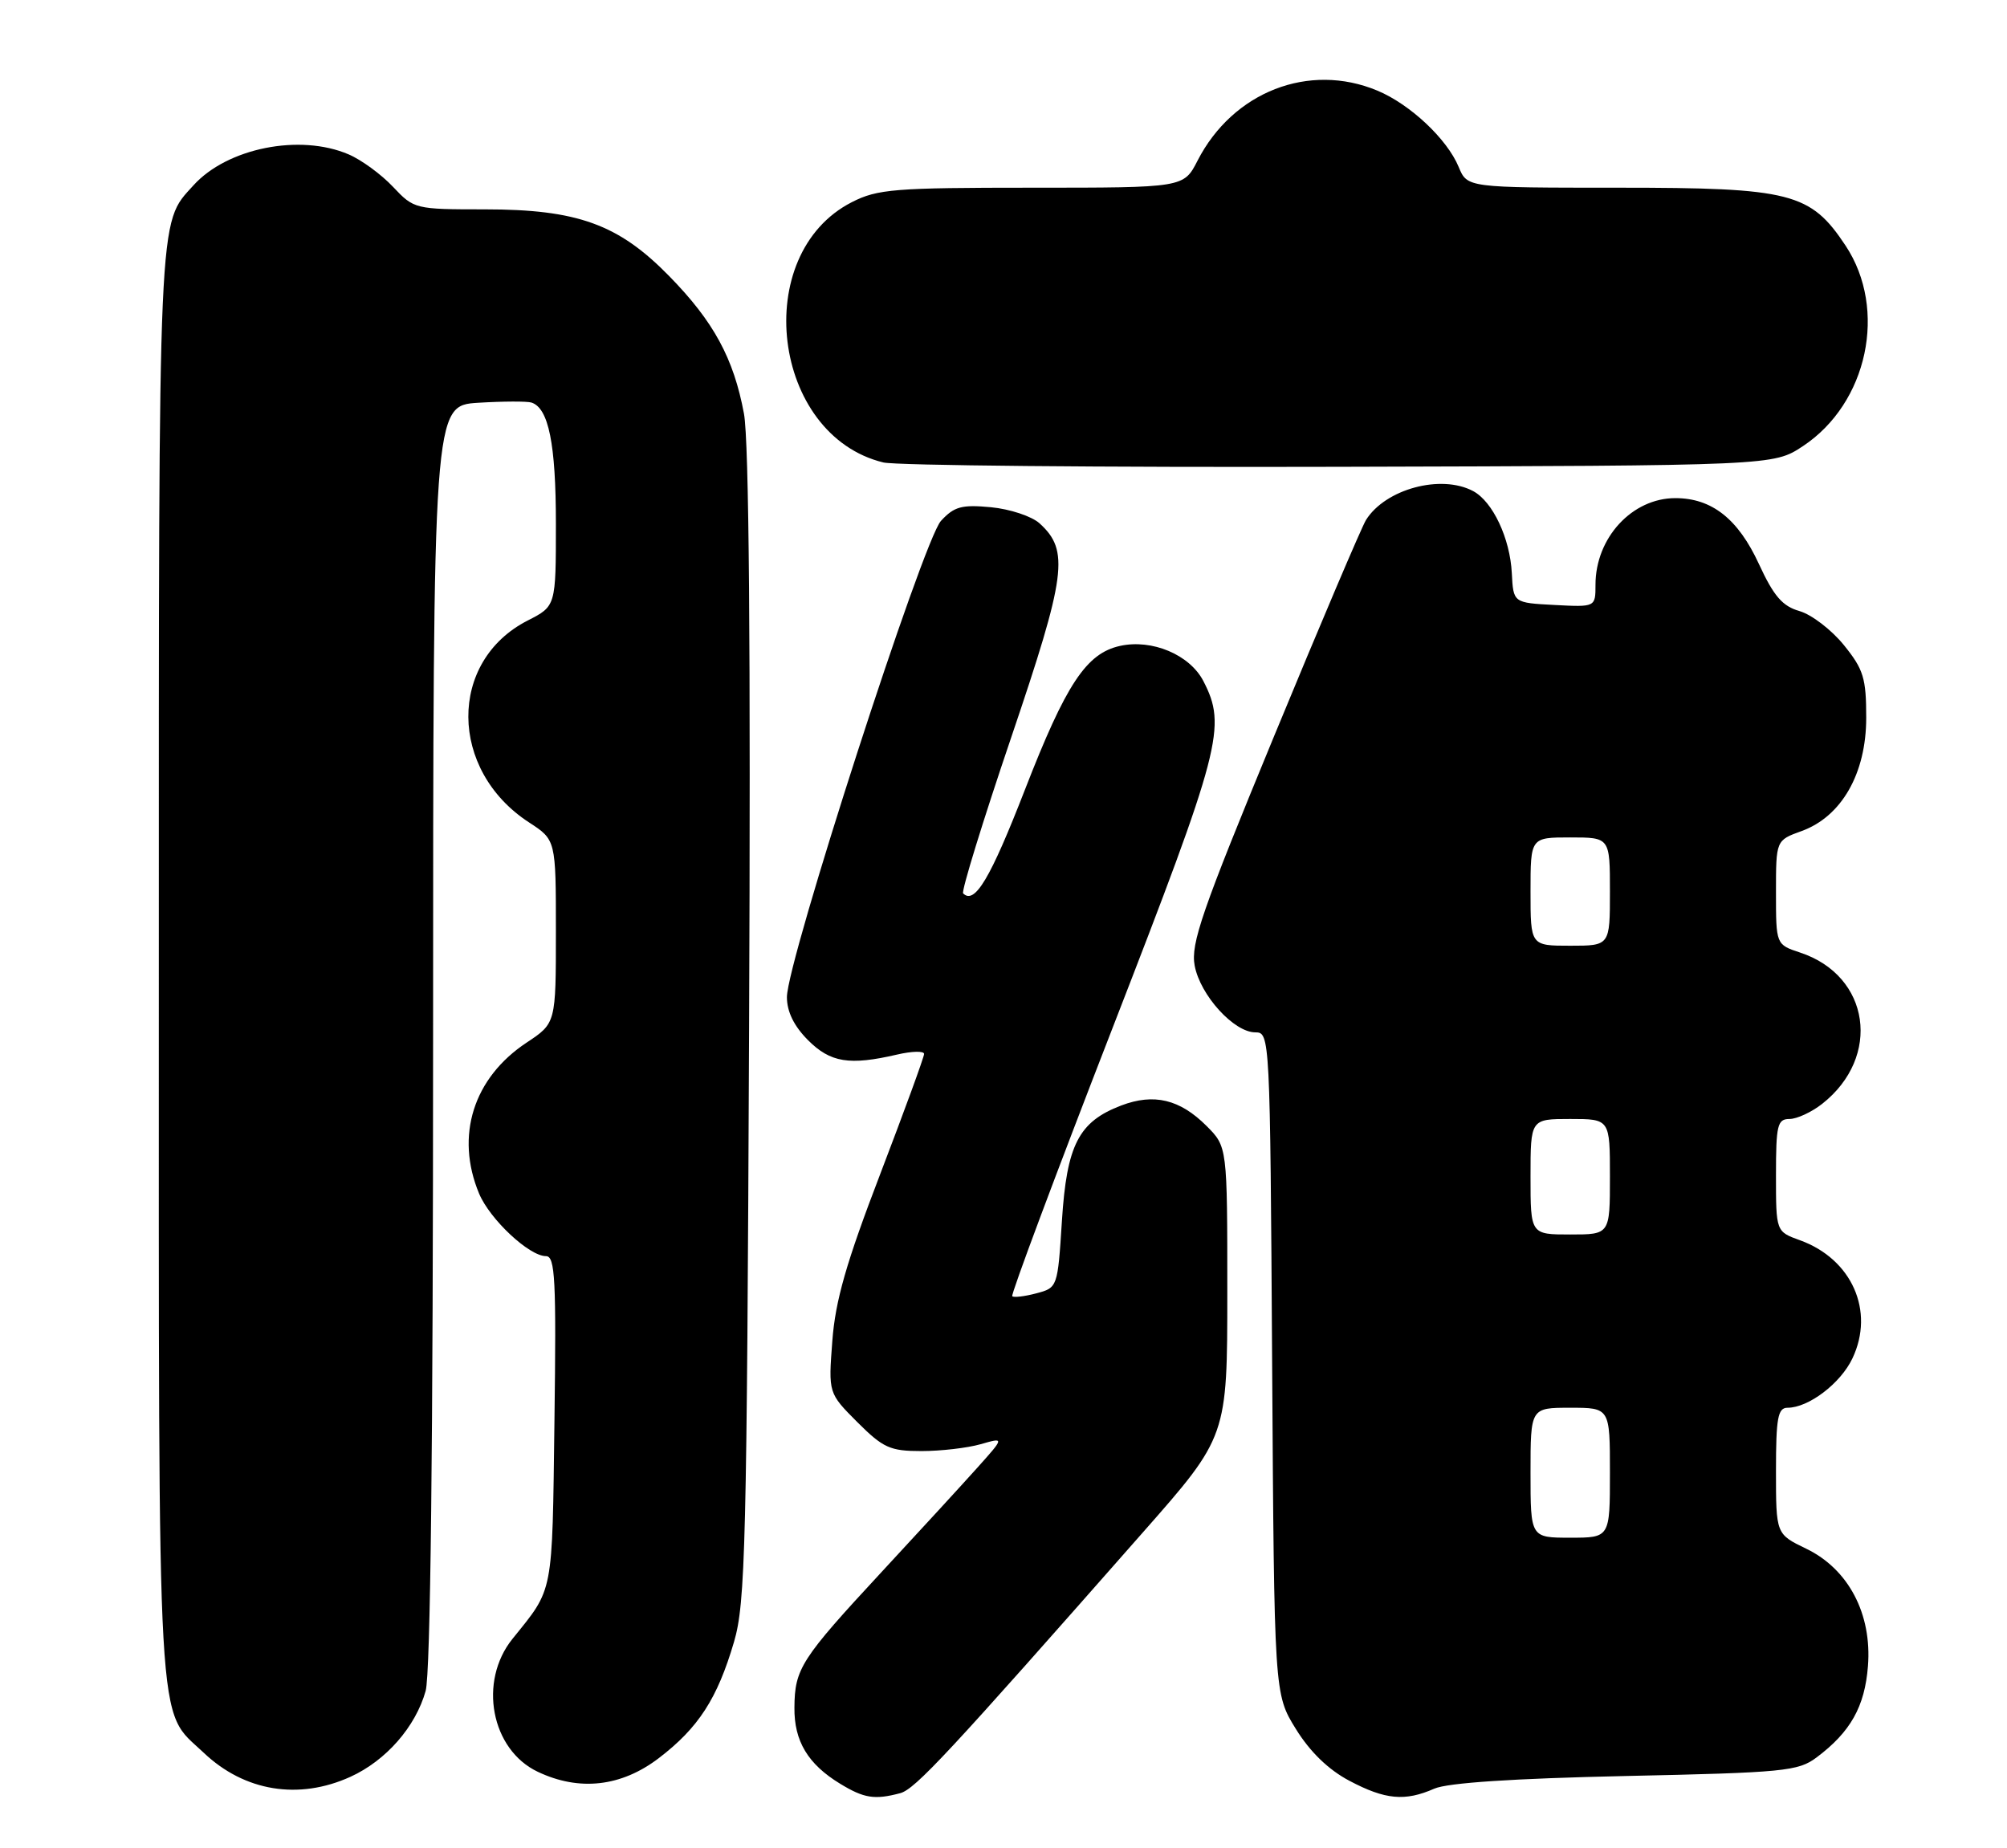 <?xml version="1.0" encoding="UTF-8" standalone="no"?>
<!DOCTYPE svg PUBLIC "-//W3C//DTD SVG 1.1//EN" "http://www.w3.org/Graphics/SVG/1.1/DTD/svg11.dtd" >
<svg xmlns="http://www.w3.org/2000/svg" xmlns:xlink="http://www.w3.org/1999/xlink" version="1.1" viewBox="0 0 278 256">
 <g >
 <path fill="currentColor"
d=" M 124.69 248.39 C 126.77 247.83 131.26 243.00 158.33 212.24 C 170.00 198.99 170.00 198.99 170.00 178.92 C 170.00 158.85 170.00 158.85 167.13 155.97 C 163.43 152.27 159.84 151.41 155.31 153.13 C 149.41 155.38 147.76 158.58 147.09 169.14 C 146.50 178.32 146.49 178.37 143.55 179.15 C 141.93 179.58 140.43 179.76 140.21 179.55 C 140.00 179.33 146.26 162.59 154.13 142.33 C 169.18 103.57 169.94 100.64 166.68 94.33 C 164.79 90.69 159.58 88.49 155.14 89.47 C 150.47 90.50 147.66 94.74 141.98 109.36 C 137.17 121.73 135.01 125.35 133.41 123.75 C 133.14 123.47 136.13 113.75 140.07 102.14 C 147.70 79.64 148.15 76.26 143.99 72.49 C 142.91 71.51 139.88 70.51 137.26 70.26 C 133.22 69.88 132.17 70.16 130.34 72.15 C 127.86 74.83 109.00 133.15 109.00 138.12 C 109.00 140.14 109.98 142.13 111.92 144.08 C 115.03 147.19 117.65 147.61 124.25 146.08 C 126.31 145.60 128.00 145.56 128.00 145.99 C 128.00 146.42 125.26 153.91 121.92 162.64 C 117.22 174.89 115.71 180.15 115.29 185.74 C 114.74 192.97 114.74 192.97 118.75 196.99 C 122.34 200.57 123.28 201.00 127.64 201.00 C 130.32 201.00 134.01 200.57 135.83 200.05 C 139.14 199.10 139.14 199.10 135.38 203.30 C 133.31 205.61 127.32 212.14 122.06 217.81 C 110.94 229.81 110.08 231.14 110.04 236.53 C 109.99 241.17 111.91 244.37 116.37 247.08 C 119.68 249.10 121.15 249.33 124.69 248.39 Z  M 198.68 247.76 C 200.54 246.95 209.61 246.35 225.18 246.01 C 247.09 245.54 249.07 245.35 251.62 243.44 C 256.32 239.92 258.30 236.41 258.74 230.79 C 259.31 223.56 256.04 217.34 250.18 214.52 C 246.00 212.50 246.00 212.50 246.00 203.75 C 246.00 196.41 246.26 195.00 247.60 195.00 C 250.51 195.00 254.95 191.63 256.59 188.16 C 259.71 181.60 256.51 174.40 249.33 171.80 C 246.00 170.60 246.00 170.60 246.00 162.80 C 246.00 155.85 246.20 155.00 247.87 155.00 C 248.89 155.00 250.92 154.06 252.39 152.91 C 260.67 146.40 259.04 135.15 249.35 131.95 C 246.00 130.84 246.00 130.84 246.00 123.62 C 246.00 116.40 246.00 116.40 249.54 115.12 C 255.09 113.11 258.50 107.14 258.50 99.42 C 258.50 93.94 258.13 92.72 255.40 89.35 C 253.69 87.24 250.93 85.13 249.27 84.65 C 246.89 83.97 245.69 82.58 243.63 78.11 C 240.75 71.87 237.11 69.00 232.06 69.00 C 226.07 69.00 221.00 74.50 221.00 81.00 C 221.00 84.10 221.00 84.10 215.31 83.80 C 209.62 83.50 209.62 83.50 209.41 79.40 C 209.17 74.58 206.77 69.48 204.06 68.03 C 199.61 65.65 191.90 67.73 189.21 72.03 C 188.60 73.02 182.86 86.51 176.46 102.02 C 166.47 126.22 164.91 130.72 165.48 133.76 C 166.25 137.86 170.92 143.00 173.88 143.00 C 175.90 143.00 175.93 143.47 176.21 188.83 C 176.50 234.66 176.50 234.66 179.50 239.50 C 181.47 242.68 184.01 245.14 186.91 246.67 C 191.88 249.30 194.61 249.55 198.68 247.76 Z  M 48.54 246.12 C 53.47 243.88 57.57 239.19 58.96 234.22 C 59.63 231.79 59.99 200.21 59.99 143.34 C 60.00 56.18 60.00 56.18 66.25 55.79 C 69.69 55.58 73.00 55.57 73.61 55.76 C 75.99 56.51 77.00 61.49 77.00 72.53 C 77.00 83.96 77.00 83.96 73.10 85.95 C 62.05 91.58 62.15 106.68 73.28 113.92 C 77.00 116.34 77.00 116.34 77.00 129.03 C 77.00 141.73 77.00 141.73 72.96 144.41 C 65.56 149.30 63.03 157.34 66.36 165.33 C 67.86 168.91 73.30 174.00 75.63 174.00 C 76.90 174.00 77.06 177.23 76.80 196.80 C 76.48 221.19 76.73 219.88 70.98 227.02 C 66.23 232.93 68.02 242.36 74.48 245.42 C 80.24 248.16 86.06 247.50 91.26 243.53 C 96.75 239.33 99.36 235.30 101.67 227.44 C 103.26 222.05 103.45 214.11 103.76 142.25 C 103.99 89.58 103.75 61.08 103.05 57.30 C 101.63 49.65 98.86 44.54 92.69 38.24 C 85.67 31.06 79.98 29.00 67.15 29.00 C 57.50 29.00 57.34 28.96 54.44 25.88 C 52.82 24.16 50.05 22.13 48.28 21.38 C 41.53 18.49 31.47 20.50 26.79 25.68 C 21.86 31.13 22.00 27.97 22.00 134.00 C 22.00 242.85 21.64 236.53 28.22 242.79 C 33.85 248.14 41.37 249.38 48.54 246.12 Z  M 249.73 61.80 C 258.71 55.86 261.48 42.86 255.65 34.04 C 250.78 26.69 248.08 26.00 224.16 26.00 C 203.24 26.00 203.24 26.00 202.05 23.13 C 200.45 19.26 195.32 14.44 190.78 12.55 C 181.32 8.60 170.78 12.71 165.88 22.25 C 163.96 26.00 163.96 26.00 142.94 26.00 C 123.90 26.00 121.55 26.19 118.00 28.00 C 103.86 35.21 106.90 60.30 122.36 64.06 C 124.09 64.48 152.53 64.75 185.57 64.66 C 245.65 64.50 245.65 64.50 249.73 61.80 Z  M 212.00 204.00 C 212.00 195.00 212.00 195.00 217.50 195.00 C 223.00 195.00 223.00 195.00 223.00 204.00 C 223.00 213.00 223.00 213.00 217.50 213.00 C 212.00 213.00 212.00 213.00 212.00 204.00 Z  M 212.00 163.00 C 212.00 155.00 212.00 155.00 217.50 155.00 C 223.00 155.00 223.00 155.00 223.00 163.00 C 223.00 171.00 223.00 171.00 217.50 171.00 C 212.00 171.00 212.00 171.00 212.00 163.00 Z  M 212.00 123.50 C 212.00 116.00 212.00 116.00 217.50 116.00 C 223.00 116.00 223.00 116.00 223.00 123.50 C 223.00 131.00 223.00 131.00 217.50 131.00 C 212.00 131.00 212.00 131.00 212.00 123.50 Z "/>
</g>
</svg>